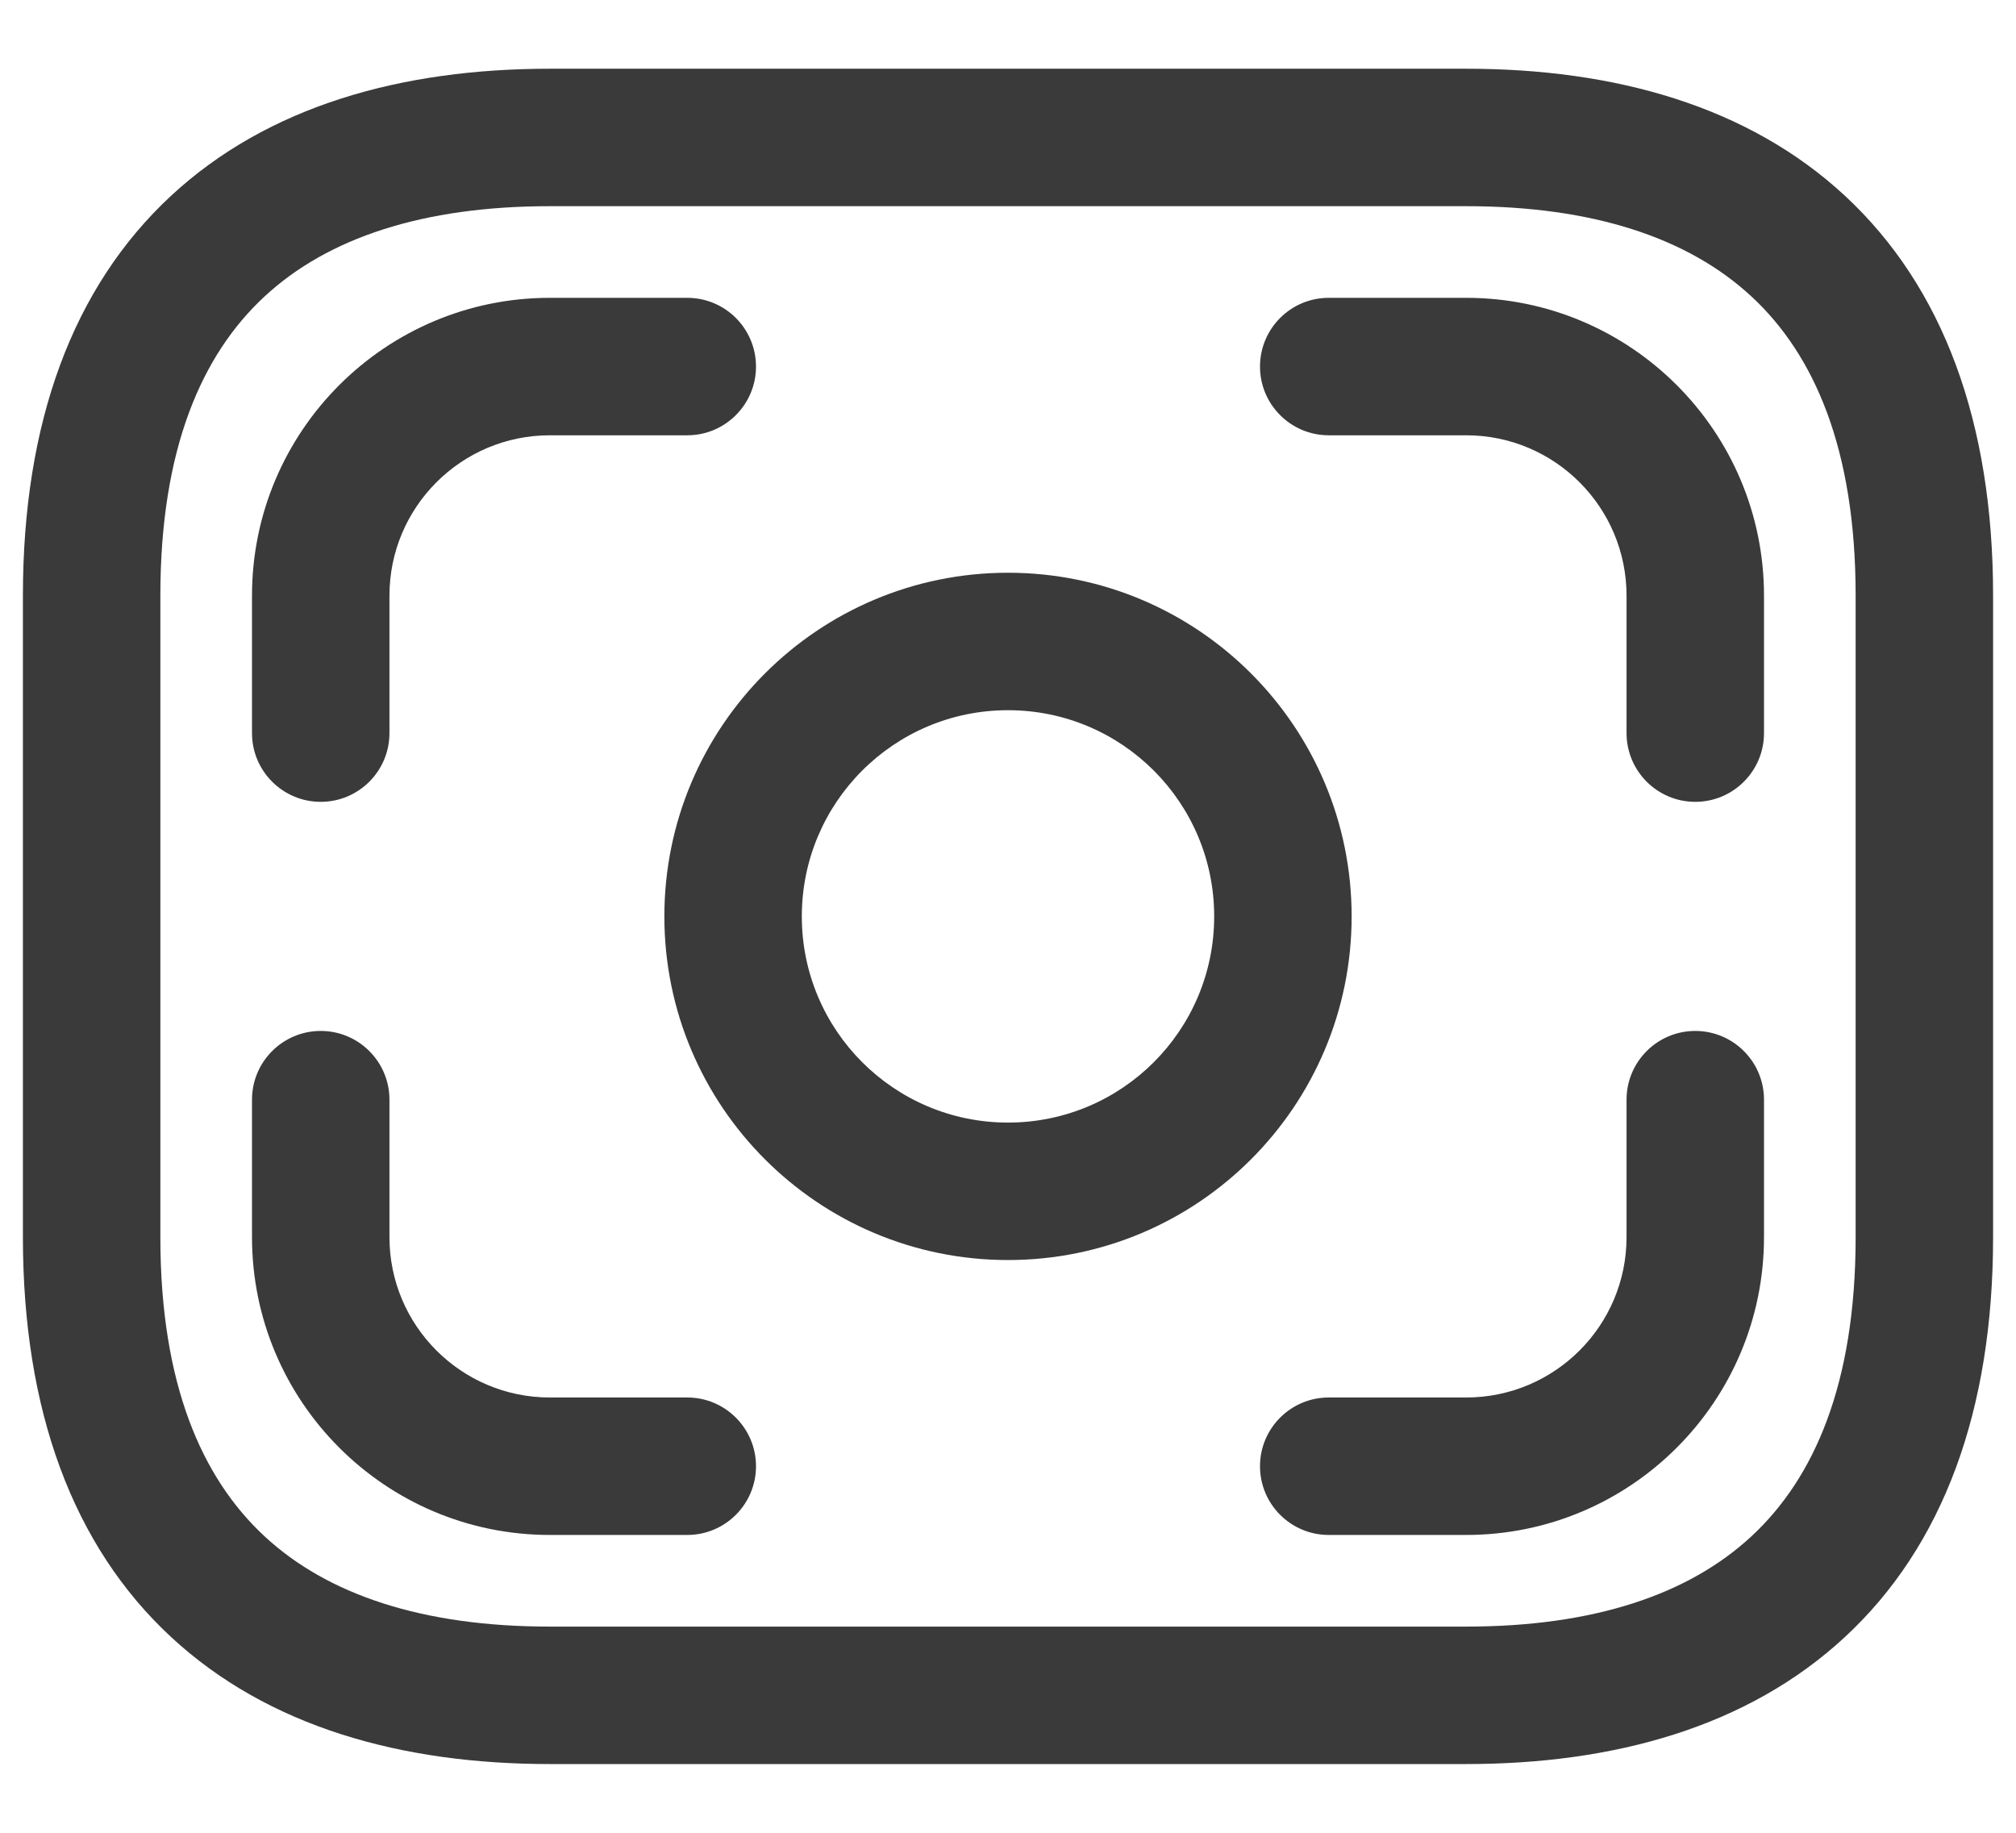 <svg width="22" height="20" viewBox="0 0 22 20" fill="none" xmlns="http://www.w3.org/2000/svg">
<path fill-rule="evenodd" clip-rule="evenodd" d="M2.885 3.237C2.205 3.868 1.75 4.893 1.75 6.5V13.5C1.75 15.107 2.205 16.131 2.885 16.763C3.575 17.404 4.615 17.75 6 17.75H16C17.385 17.75 18.425 17.404 19.115 16.763C19.795 16.131 20.25 15.107 20.25 13.5V6.5C20.25 4.893 19.795 3.868 19.115 3.237C18.425 2.596 17.385 2.25 16 2.25H6C4.615 2.25 3.575 2.596 2.885 3.237ZM1.865 2.138C2.925 1.154 4.385 0.75 6 0.75H16C17.615 0.75 19.075 1.154 20.135 2.138C21.205 3.132 21.75 4.607 21.75 6.5V13.5C21.75 15.393 21.205 16.869 20.135 17.862C19.075 18.846 17.615 19.25 16 19.25H6C4.385 19.25 2.925 18.846 1.865 17.862C0.795 16.869 0.25 15.393 0.25 13.5V6.5C0.25 4.607 0.795 3.132 1.865 2.138Z" fill="#3A3A3A"/>
<path fill-rule="evenodd" clip-rule="evenodd" d="M11 7.75C9.757 7.75 8.75 8.757 8.75 10C8.75 11.243 9.757 12.25 11 12.25C12.243 12.25 13.25 11.243 13.25 10C13.25 8.757 12.243 7.75 11 7.75ZM7.25 10C7.25 7.929 8.929 6.25 11 6.25C13.071 6.25 14.75 7.929 14.75 10C14.75 12.071 13.071 13.75 11 13.75C8.929 13.75 7.25 12.071 7.25 10Z" fill="#3A3A3A"/>
<path fill-rule="evenodd" clip-rule="evenodd" d="M2.75 6.5C2.75 4.706 4.206 3.25 6 3.25H7.5C7.914 3.25 8.25 3.586 8.25 4C8.25 4.414 7.914 4.75 7.5 4.75H6C5.034 4.75 4.25 5.534 4.25 6.5V8C4.25 8.414 3.914 8.75 3.5 8.75C3.086 8.75 2.75 8.414 2.75 8V6.5Z" fill="#3A3A3A"/>
<path fill-rule="evenodd" clip-rule="evenodd" d="M13.75 4C13.75 3.586 14.086 3.25 14.5 3.25H16C17.794 3.25 19.25 4.706 19.25 6.5V8C19.25 8.414 18.914 8.75 18.5 8.75C18.086 8.75 17.75 8.414 17.75 8V6.5C17.75 5.534 16.966 4.75 16 4.75H14.5C14.086 4.75 13.75 4.414 13.75 4Z" fill="#3A3A3A"/>
<path fill-rule="evenodd" clip-rule="evenodd" d="M3.5 11.25C3.914 11.25 4.25 11.586 4.25 12V13.5C4.25 14.466 5.034 15.25 6 15.25H7.5C7.914 15.25 8.25 15.586 8.25 16C8.25 16.414 7.914 16.75 7.5 16.75H6C4.206 16.75 2.75 15.294 2.75 13.5V12C2.75 11.586 3.086 11.25 3.5 11.25Z" fill="#3A3A3A"/>
<path fill-rule="evenodd" clip-rule="evenodd" d="M18.5 11.25C18.914 11.25 19.25 11.586 19.25 12V13.5C19.25 15.294 17.794 16.75 16 16.75H14.5C14.086 16.75 13.75 16.414 13.75 16C13.75 15.586 14.086 15.25 14.5 15.25H16C16.966 15.25 17.75 14.466 17.75 13.5V12C17.75 11.586 18.086 11.25 18.5 11.25Z" fill="#3A3A3A"/>
</svg>

